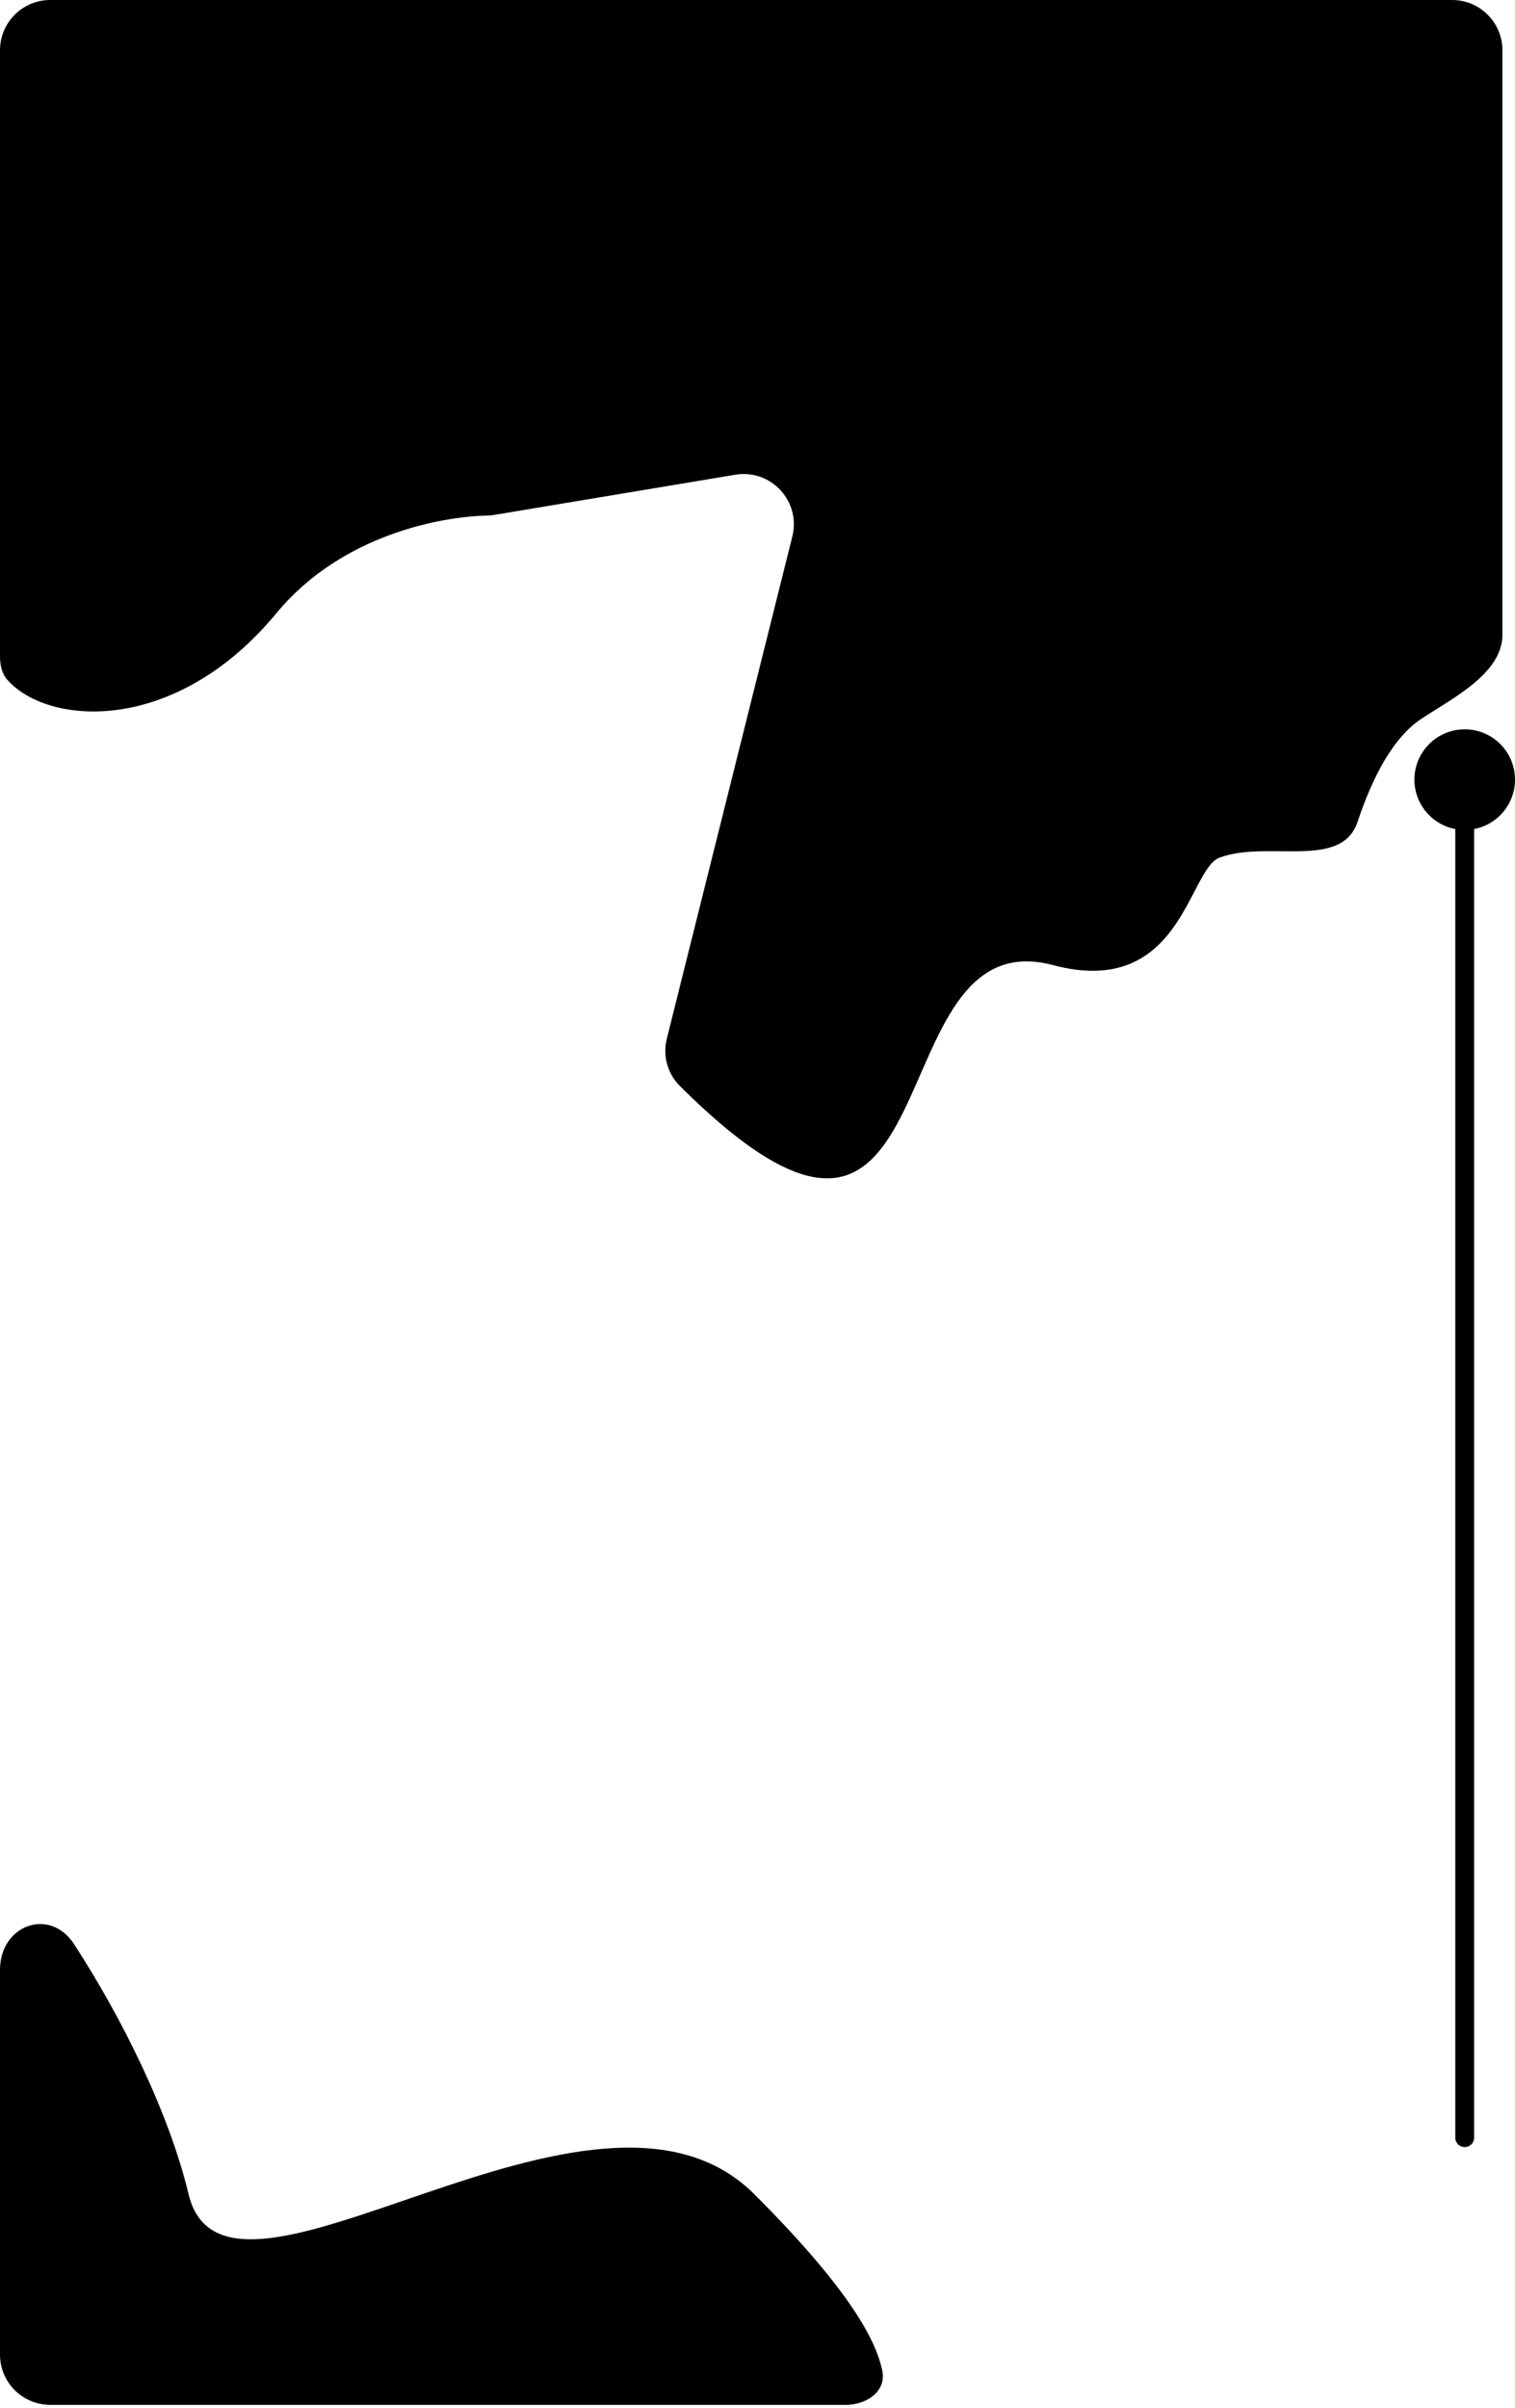 <svg width="241" height="383" viewBox="0 0 241 383" fill="none" xmlns="http://www.w3.org/2000/svg">
<path d="M0 104.42V8C0 3.582 3.582 0 8 0H231C235.418 0 239 3.582 239 8V100.958C239 107.045 231.269 110.946 226.174 114.279C221.594 117.276 218.304 123.657 215.96 130.706C213.389 138.44 201.627 133.558 193.993 136.412C188.998 138.279 187.924 158.925 167.5 153.5C138.428 145.778 152.826 217.225 108.127 172.704C106.187 170.771 105.402 167.89 106.067 165.234L126.041 85.337C127.438 79.748 122.647 74.559 116.964 75.506L78.653 81.891C78.218 81.964 77.779 81.998 77.339 82.008C70.425 82.172 54.403 84.92 44 97.5C27.967 116.889 7.792 115.482 1.214 108.182C0.301 107.169 0 105.784 0 104.42Z" fill="black"/>
<path d="M30 349C26.888 336.033 19.404 320.965 11.801 309.245C7.921 303.266 0 306.186 0 313.314V374.5C0 378.918 3.582 382.5 8 382.5H134.548C137.837 382.5 140.989 380.368 140.36 377.14C139.315 371.778 134.35 363.35 120 349C94.5 323.5 36 374 30 349Z" fill="black"/>
<path d="M233 116C228.582 116 225 119.582 225 124C225 128.418 228.582 132 233 132C237.418 132 241 128.418 241 124C241 119.582 237.418 116 233 116ZM231.5 340C231.5 340.828 232.172 341.5 233 341.5C233.828 341.5 234.5 340.828 234.5 340H231.5ZM231.5 124V340H234.5V124H231.5Z" fill="black"/>
</svg>
